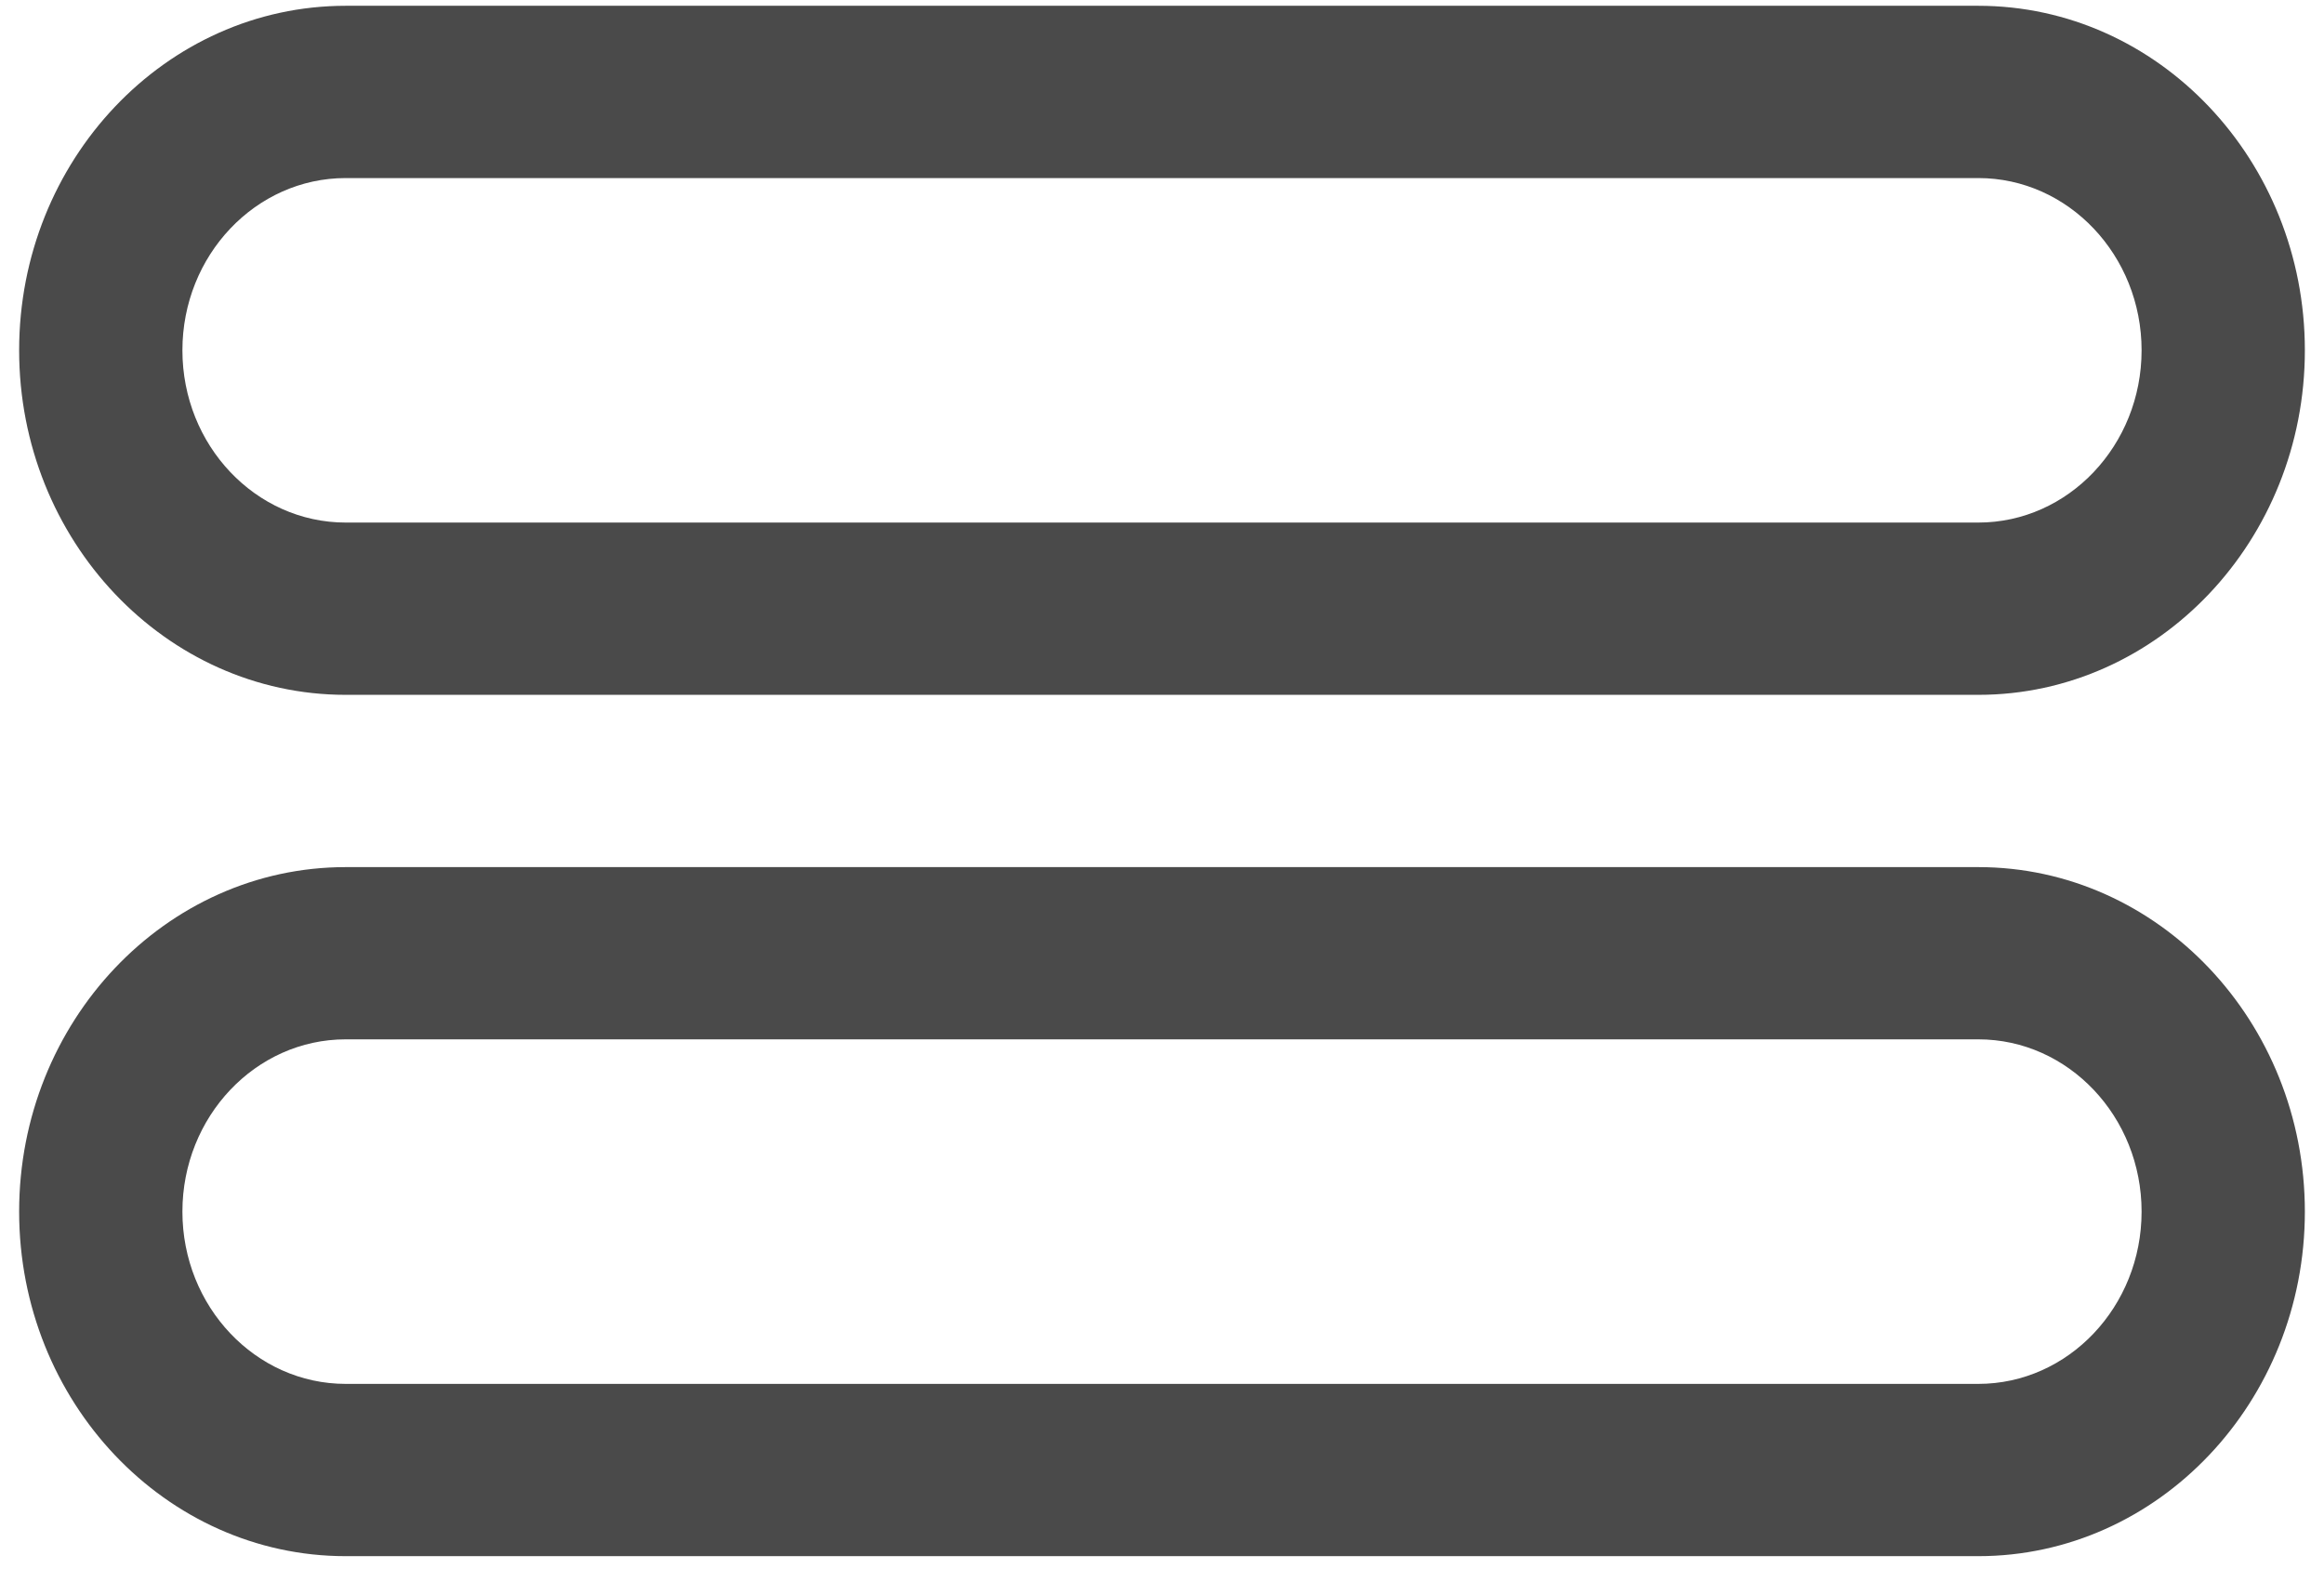 <svg width="51" height="35" viewBox="0 0 51 35" fill="none" xmlns="http://www.w3.org/2000/svg">
<path d="M7.586 15.25H43.414C47.365 15.25 50.58 11.858 50.58 7.688C50.58 3.519 47.365 0.127 43.414 0.127H7.586C3.634 0.127 0.42 3.519 0.42 7.688C0.42 11.858 3.634 15.25 7.586 15.25ZM7.586 3.908H43.414C45.39 3.908 46.997 5.604 46.997 7.688C46.997 9.773 45.39 11.469 43.414 11.469H7.586C5.61 11.469 4.003 9.773 4.003 7.688C4.003 5.604 5.61 3.908 7.586 3.908ZM43.414 19.031H7.586C3.634 19.031 0.42 22.423 0.42 26.592C0.42 30.762 3.634 34.154 7.586 34.154H43.414C47.365 34.154 50.58 30.762 50.58 26.592C50.58 22.423 47.365 19.031 43.414 19.031ZM43.414 30.373H7.586C5.61 30.373 4.003 28.677 4.003 26.592C4.003 24.507 5.61 22.811 7.586 22.811H43.414C45.39 22.811 46.997 24.507 46.997 26.592C46.997 28.677 45.39 30.373 43.414 30.373Z" fill="#4A4A4A"/>
</svg>
